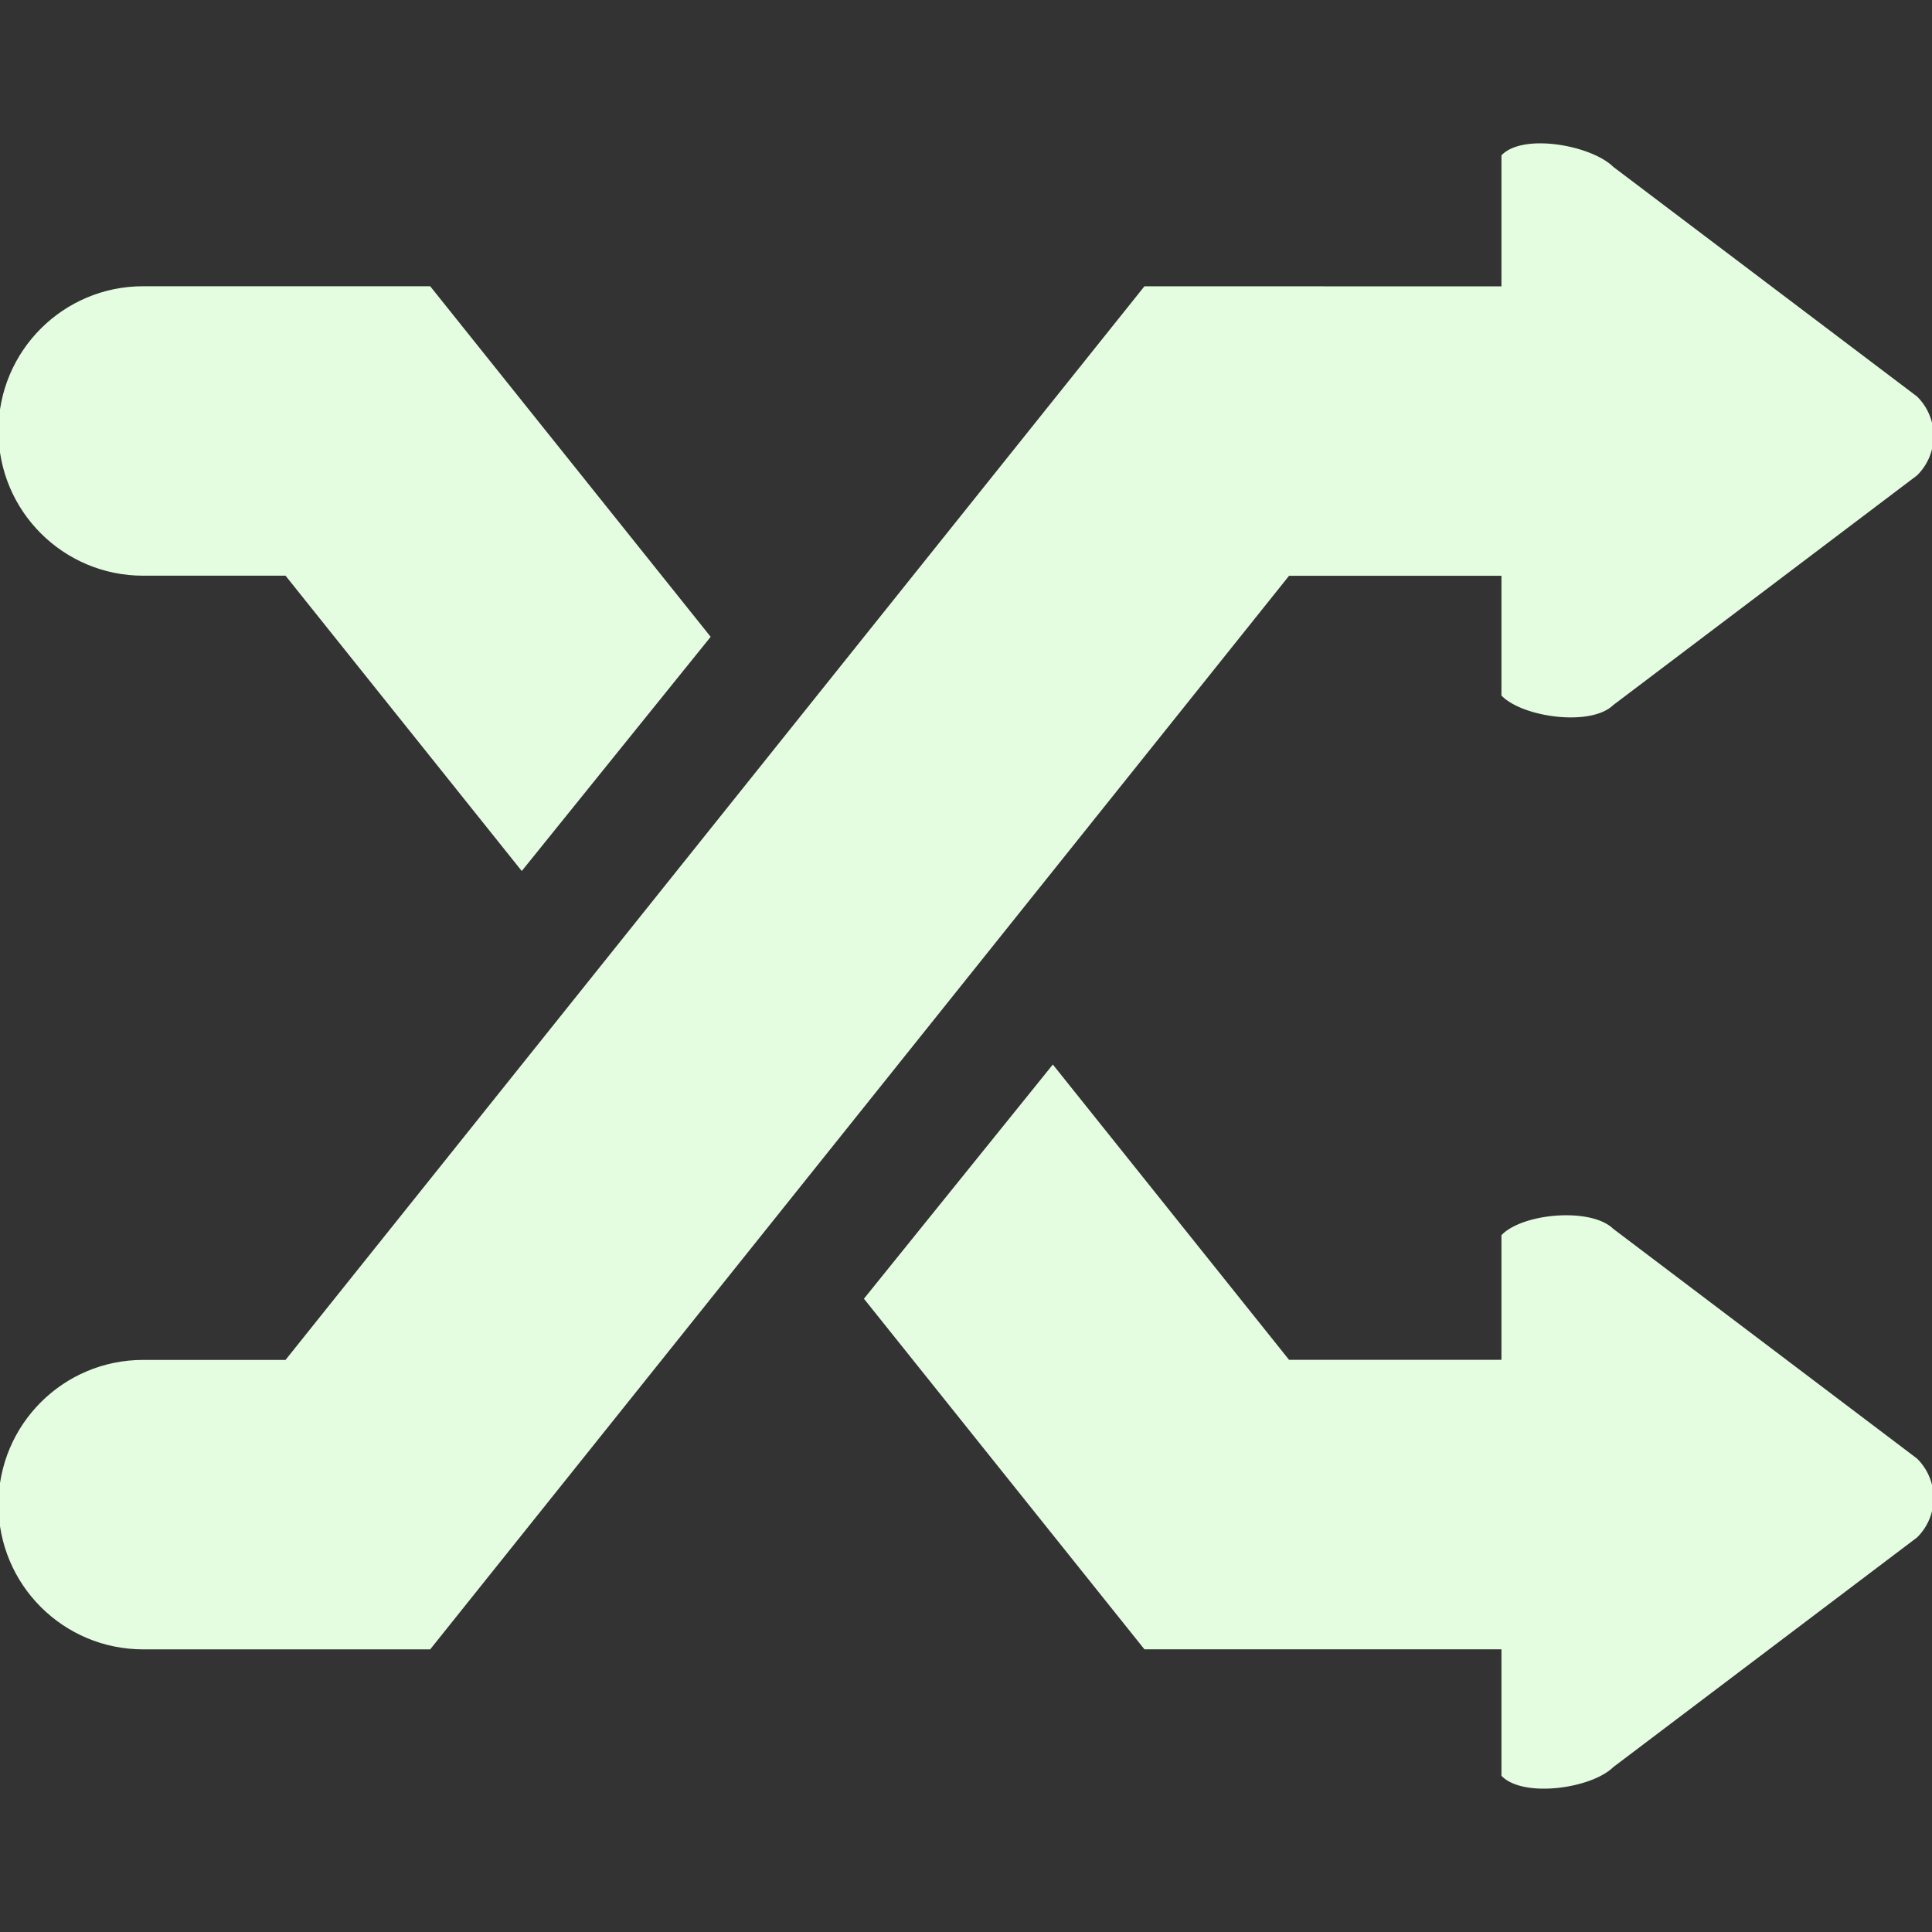 <?xml version="1.0" encoding="iso-8859-1"?>
<!-- Generator: Adobe Illustrator 16.0.0, SVG Export Plug-In . SVG Version: 6.00 Build 0)  -->
<!DOCTYPE svg PUBLIC "-//W3C//DTD SVG 1.1//EN" "http://www.w3.org/Graphics/SVG/1.1/DTD/svg11.dtd">
<svg version="1.1" id="Capa_1" xmlns="http://www.w3.org/2000/svg" xmlns:xlink="http://www.w3.org/1999/xlink" x="0px" y="0px"
	 width="611.988px" height="611.988px" viewBox="0 0 611.988 611.988" fill="#e4fde1" stroke="#e4fde1" style="enable-background:new 0 0 611.988 611.988;"
	 xml:space="preserve">
<rect x="0" y="0" width="611.988" height="611.988" fill="#333333" stroke="none"/>
<g>
	<g id="_x36__23_">
		<g>
			<path d="M45.343,181.859h45.344l74.59,93.249l59.196-73.388L136.03,91.172H45.343C20.291,91.172,0,111.463,0,136.516
				S20.291,181.859,45.343,181.859z M476.105,181.859v38.27c6.757,6.688,27.887,9.477,34.643,2.789l96.174-72.708
				c6.756-6.688,6.756-17.548,0-24.236l-96.174-72.708c-6.756-6.711-27.886-10.565-34.643-3.877v41.807H362.747L90.687,431.271
				H45.343C20.291,431.271,0,451.562,0,476.614c0,25.052,20.291,45.343,45.343,45.343h90.687l272.061-340.075h68.015V181.859z
				 M510.748,389.668c-6.756-6.688-27.886-4.92-34.643,1.769v39.812h-68.015l-74.59-93.249l-59.196,73.389l88.442,110.547h113.358
				v40.378c6.757,6.688,27.887,3.719,34.643-2.97l96.174-72.708c6.756-6.688,6.756-17.548,0-24.236L510.748,389.668z"/>
		</g>
	</g>
</g>
<g>
</g>
<g>
</g>
<g>
</g>
<g>
</g>
<g>
</g>
<g>
</g>
<g>
</g>
<g>
</g>
<g>
</g>
<g>
</g>
<g>
</g>
<g>
</g>
<g>
</g>
<g>
</g>
<g>
</g>
</svg>
